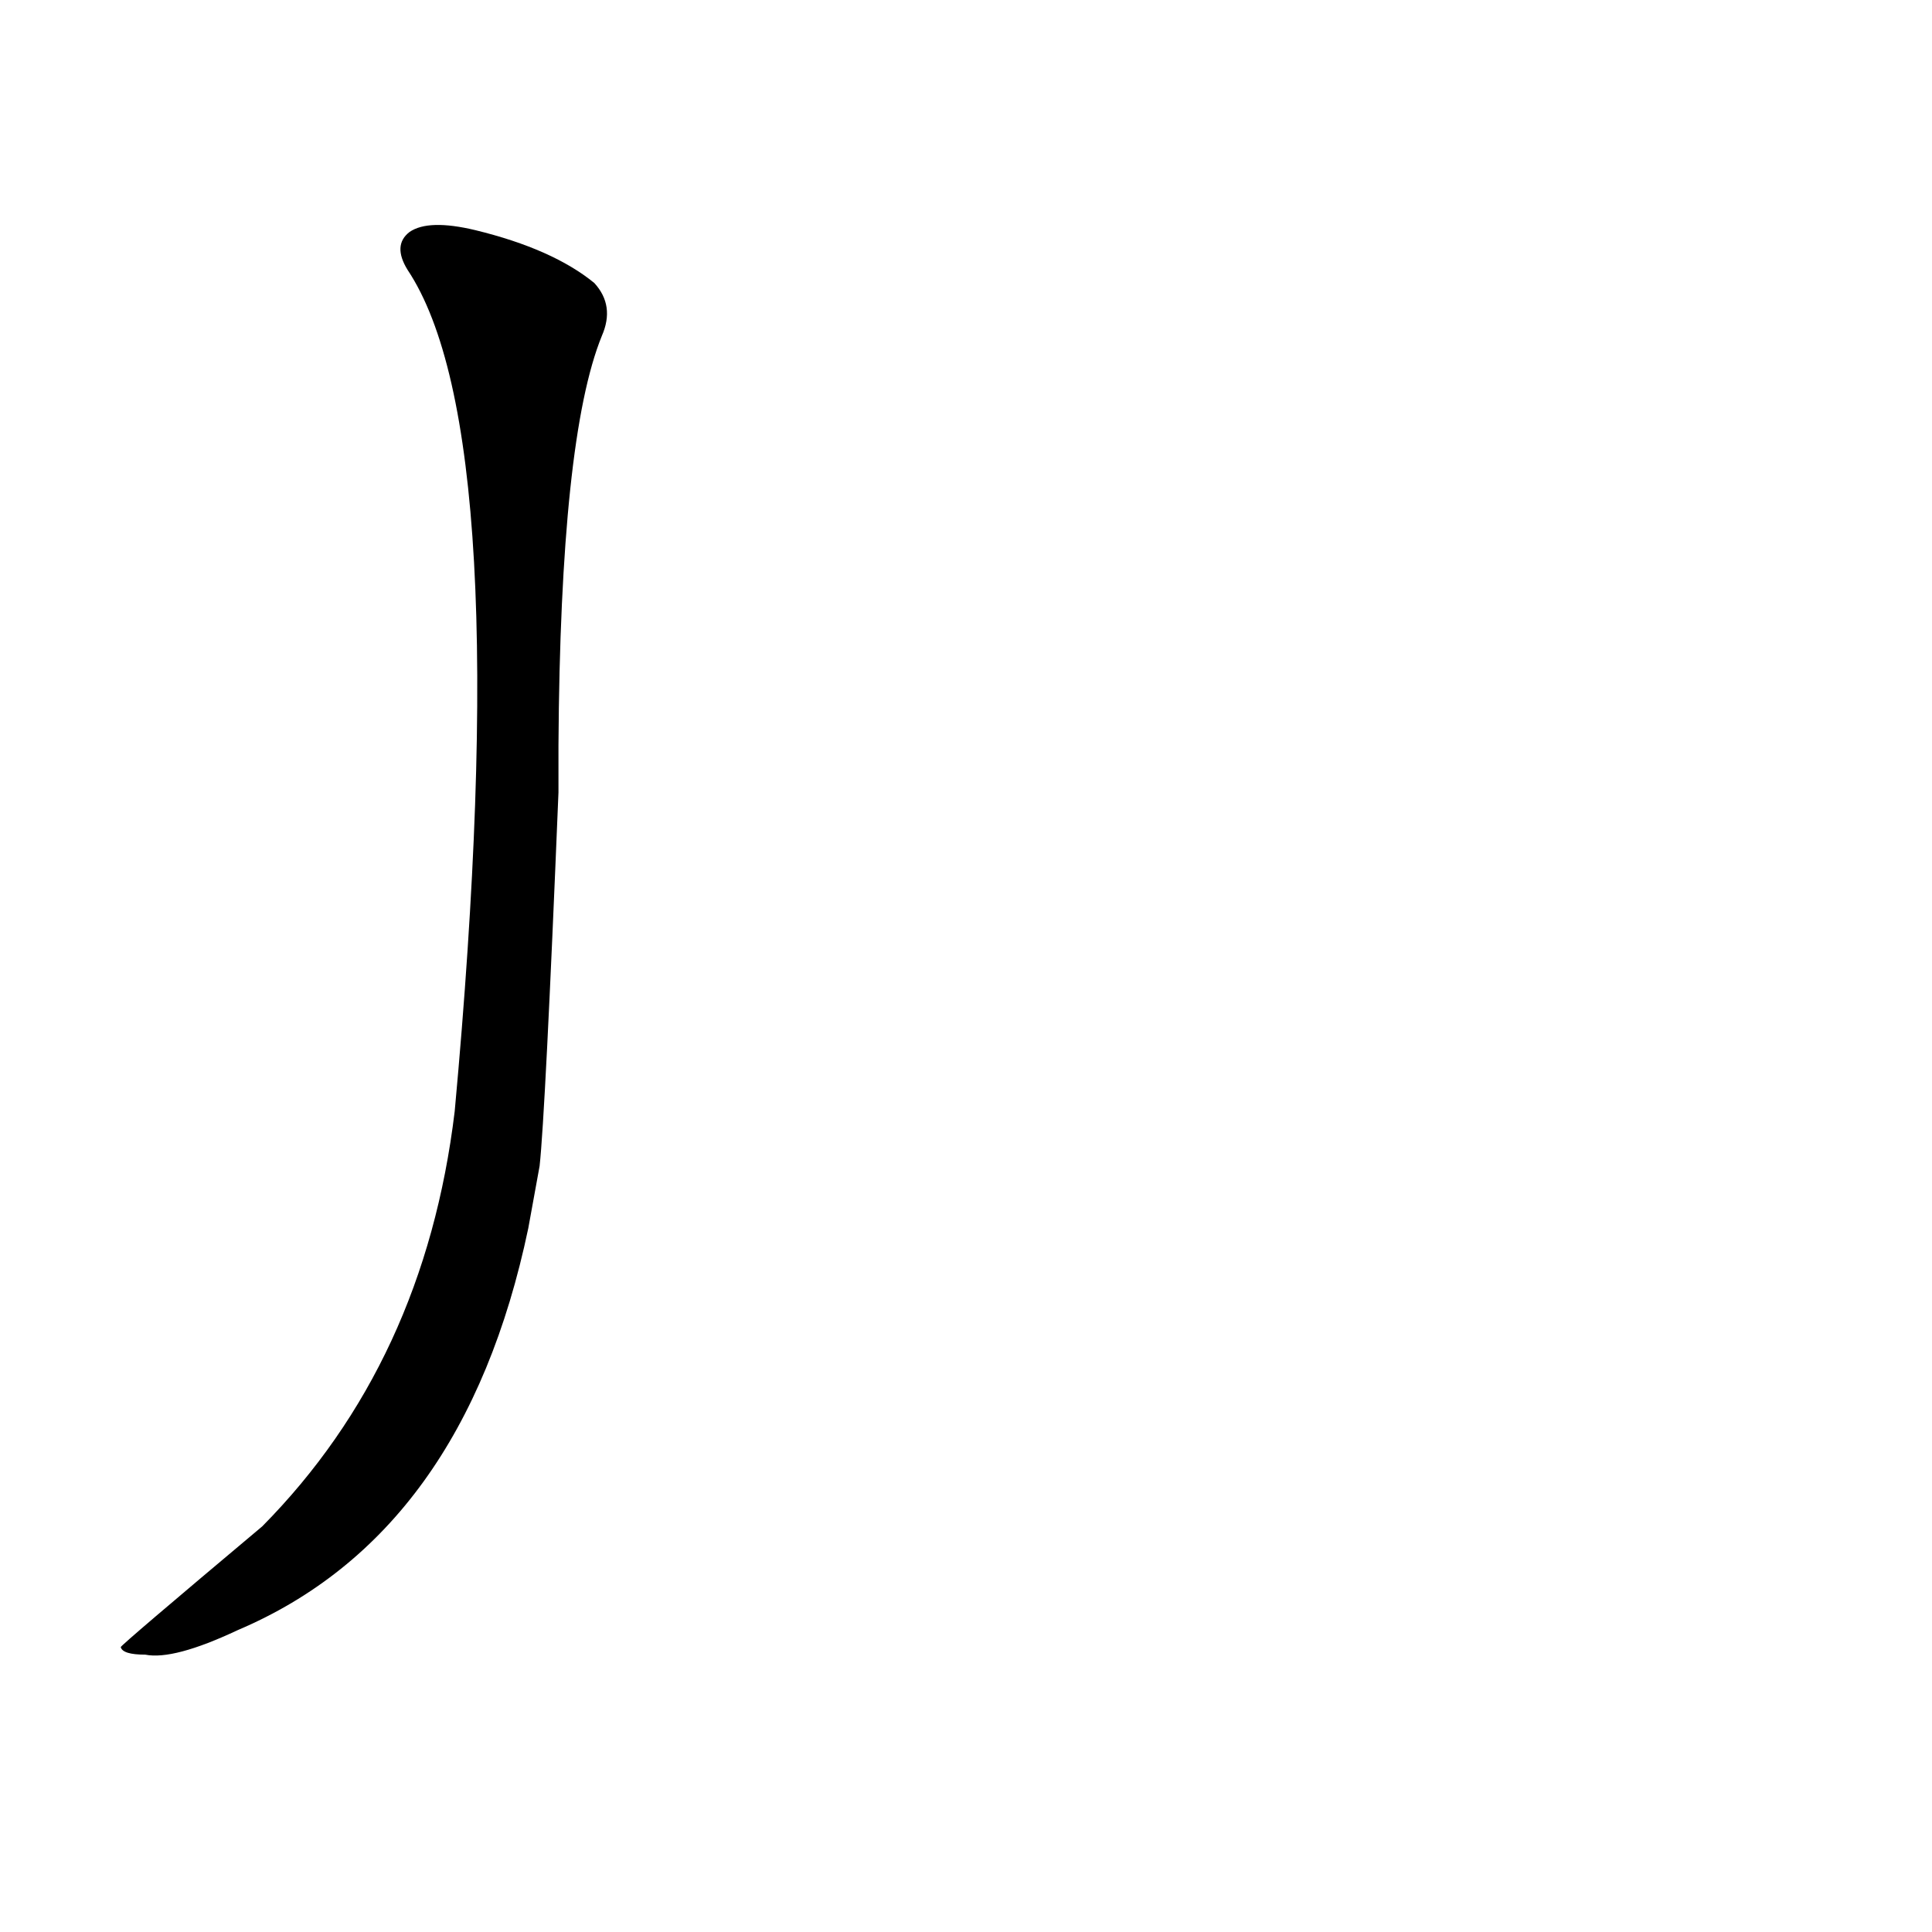 <?xml version='1.0' encoding='utf-8'?>
<svg xmlns="http://www.w3.org/2000/svg" version="1.1" viewBox="0 0 1024 1024"><g transform="scale(1, -1) translate(0, -900)"><path d="M 286 282 Q 289 309 296 480 L 296 505 Q 297 668 319 722 Q 326 738 315 750 Q 293 768 252 778 Q 227 784 217 777 Q 208 770 216 757 Q 274 670 241 311 Q 225 178 139 91 Q 64 28 64 27 Q 65 23 77 23 Q 92 20 126 36 Q 246 87 280 249 L 286 282 Z" fill="black" /></g></svg>